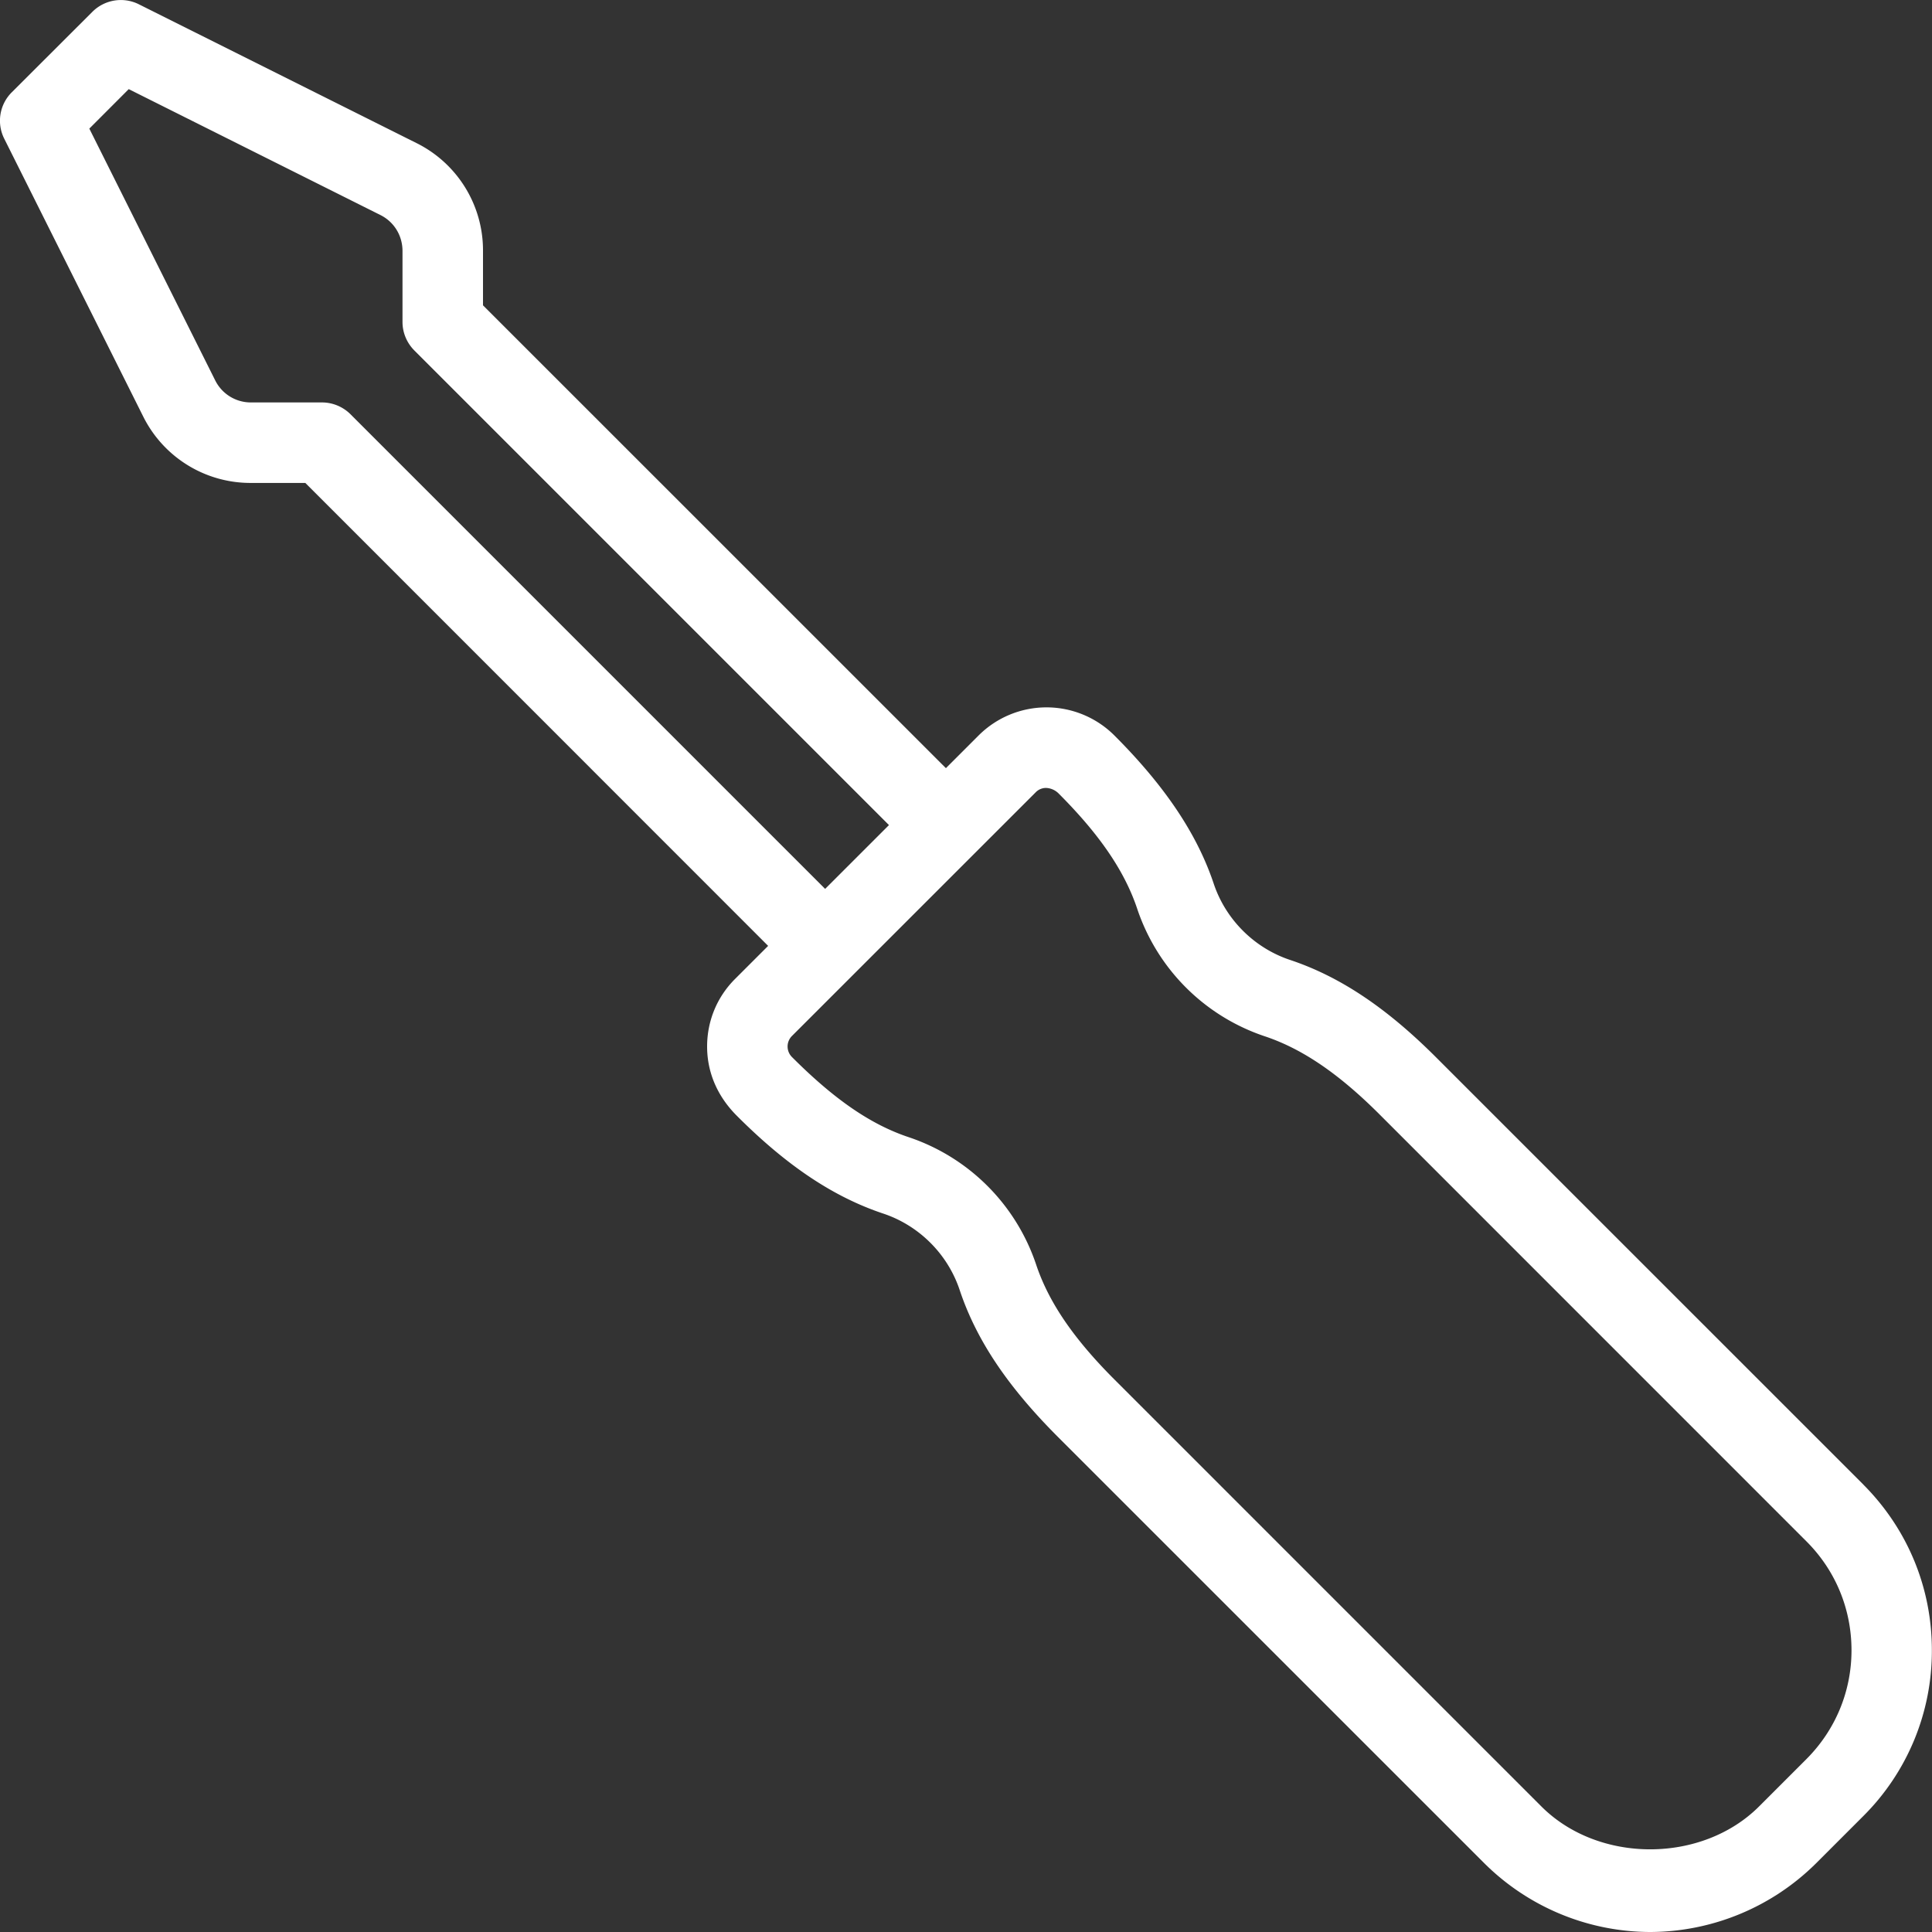<svg width="30" height="30" fill="none" xmlns="http://www.w3.org/2000/svg"><rect width="100%" height="100%" fill="#333333" stroke="none"/><g clip-path="url(#clip0)" fill="#fff"><path d="M28.933 23.051l-6.629-6.628c-.777-.778-1.5-1.26-2.274-1.518-.556-.186-1-.63-1.185-1.188-.256-.763-.752-1.508-1.54-2.296a1.492 1.492 0 00-2.107-.003l-3.781 3.78c-.282.28-.437.654-.437 1.052 0 .397.155.77.463 1.077.777.778 1.5 1.26 2.274 1.518.556.186 1 .63 1.185 1.187.258.774.742 1.495 1.518 2.273l6.63 6.629A3.666 3.666 0 0025.625 30a3.67 3.67 0 002.572-1.064l.735-.735a3.618 3.618 0 001.066-2.577c0-.973-.379-1.885-1.066-2.573zm-.883 4.264l-.735.735c-.885.885-2.489.892-3.381 0l-6.629-6.629c-.635-.635-1.022-1.202-1.216-1.785a3.139 3.139 0 00-1.976-1.977c-.584-.194-1.151-.58-1.813-1.243a.231.231 0 010-.332l3.782-3.781a.223.223 0 01.158-.068.29.29 0 01.202.09c.635.636 1.022 1.204 1.217 1.788a3.138 3.138 0 001.976 1.977c.584.194 1.152.58 1.787 1.215l6.628 6.629c.451.45.7 1.05.7 1.692 0 .639-.25 1.238-.7 1.689z"/><path d="M14.818 12.058L7.5 4.741v-.844A1.86 1.86 0 006.464 2.22L2.155.066a.625.625 0 00-.72.117L.183 1.433a.622.622 0 00-.117.721l2.155 4.308a1.86 1.86 0 001.676 1.037h.844l7.316 7.318a.628.628 0 00.885-.001.625.625 0 000-.884l-7.5-7.5A.63.63 0 005 6.249H3.898a.617.617 0 01-.558-.346L1.387 1.997l.612-.613 3.906 1.954c.214.106.345.32.345.559v1.102c0 .167.067.325.184.443l7.5 7.5a.625.625 0 00.884-.884z"/></g><defs><clipPath id="clip0"><path fill="#fff" d="M0 0h30v30H0z"/></clipPath></defs></svg>